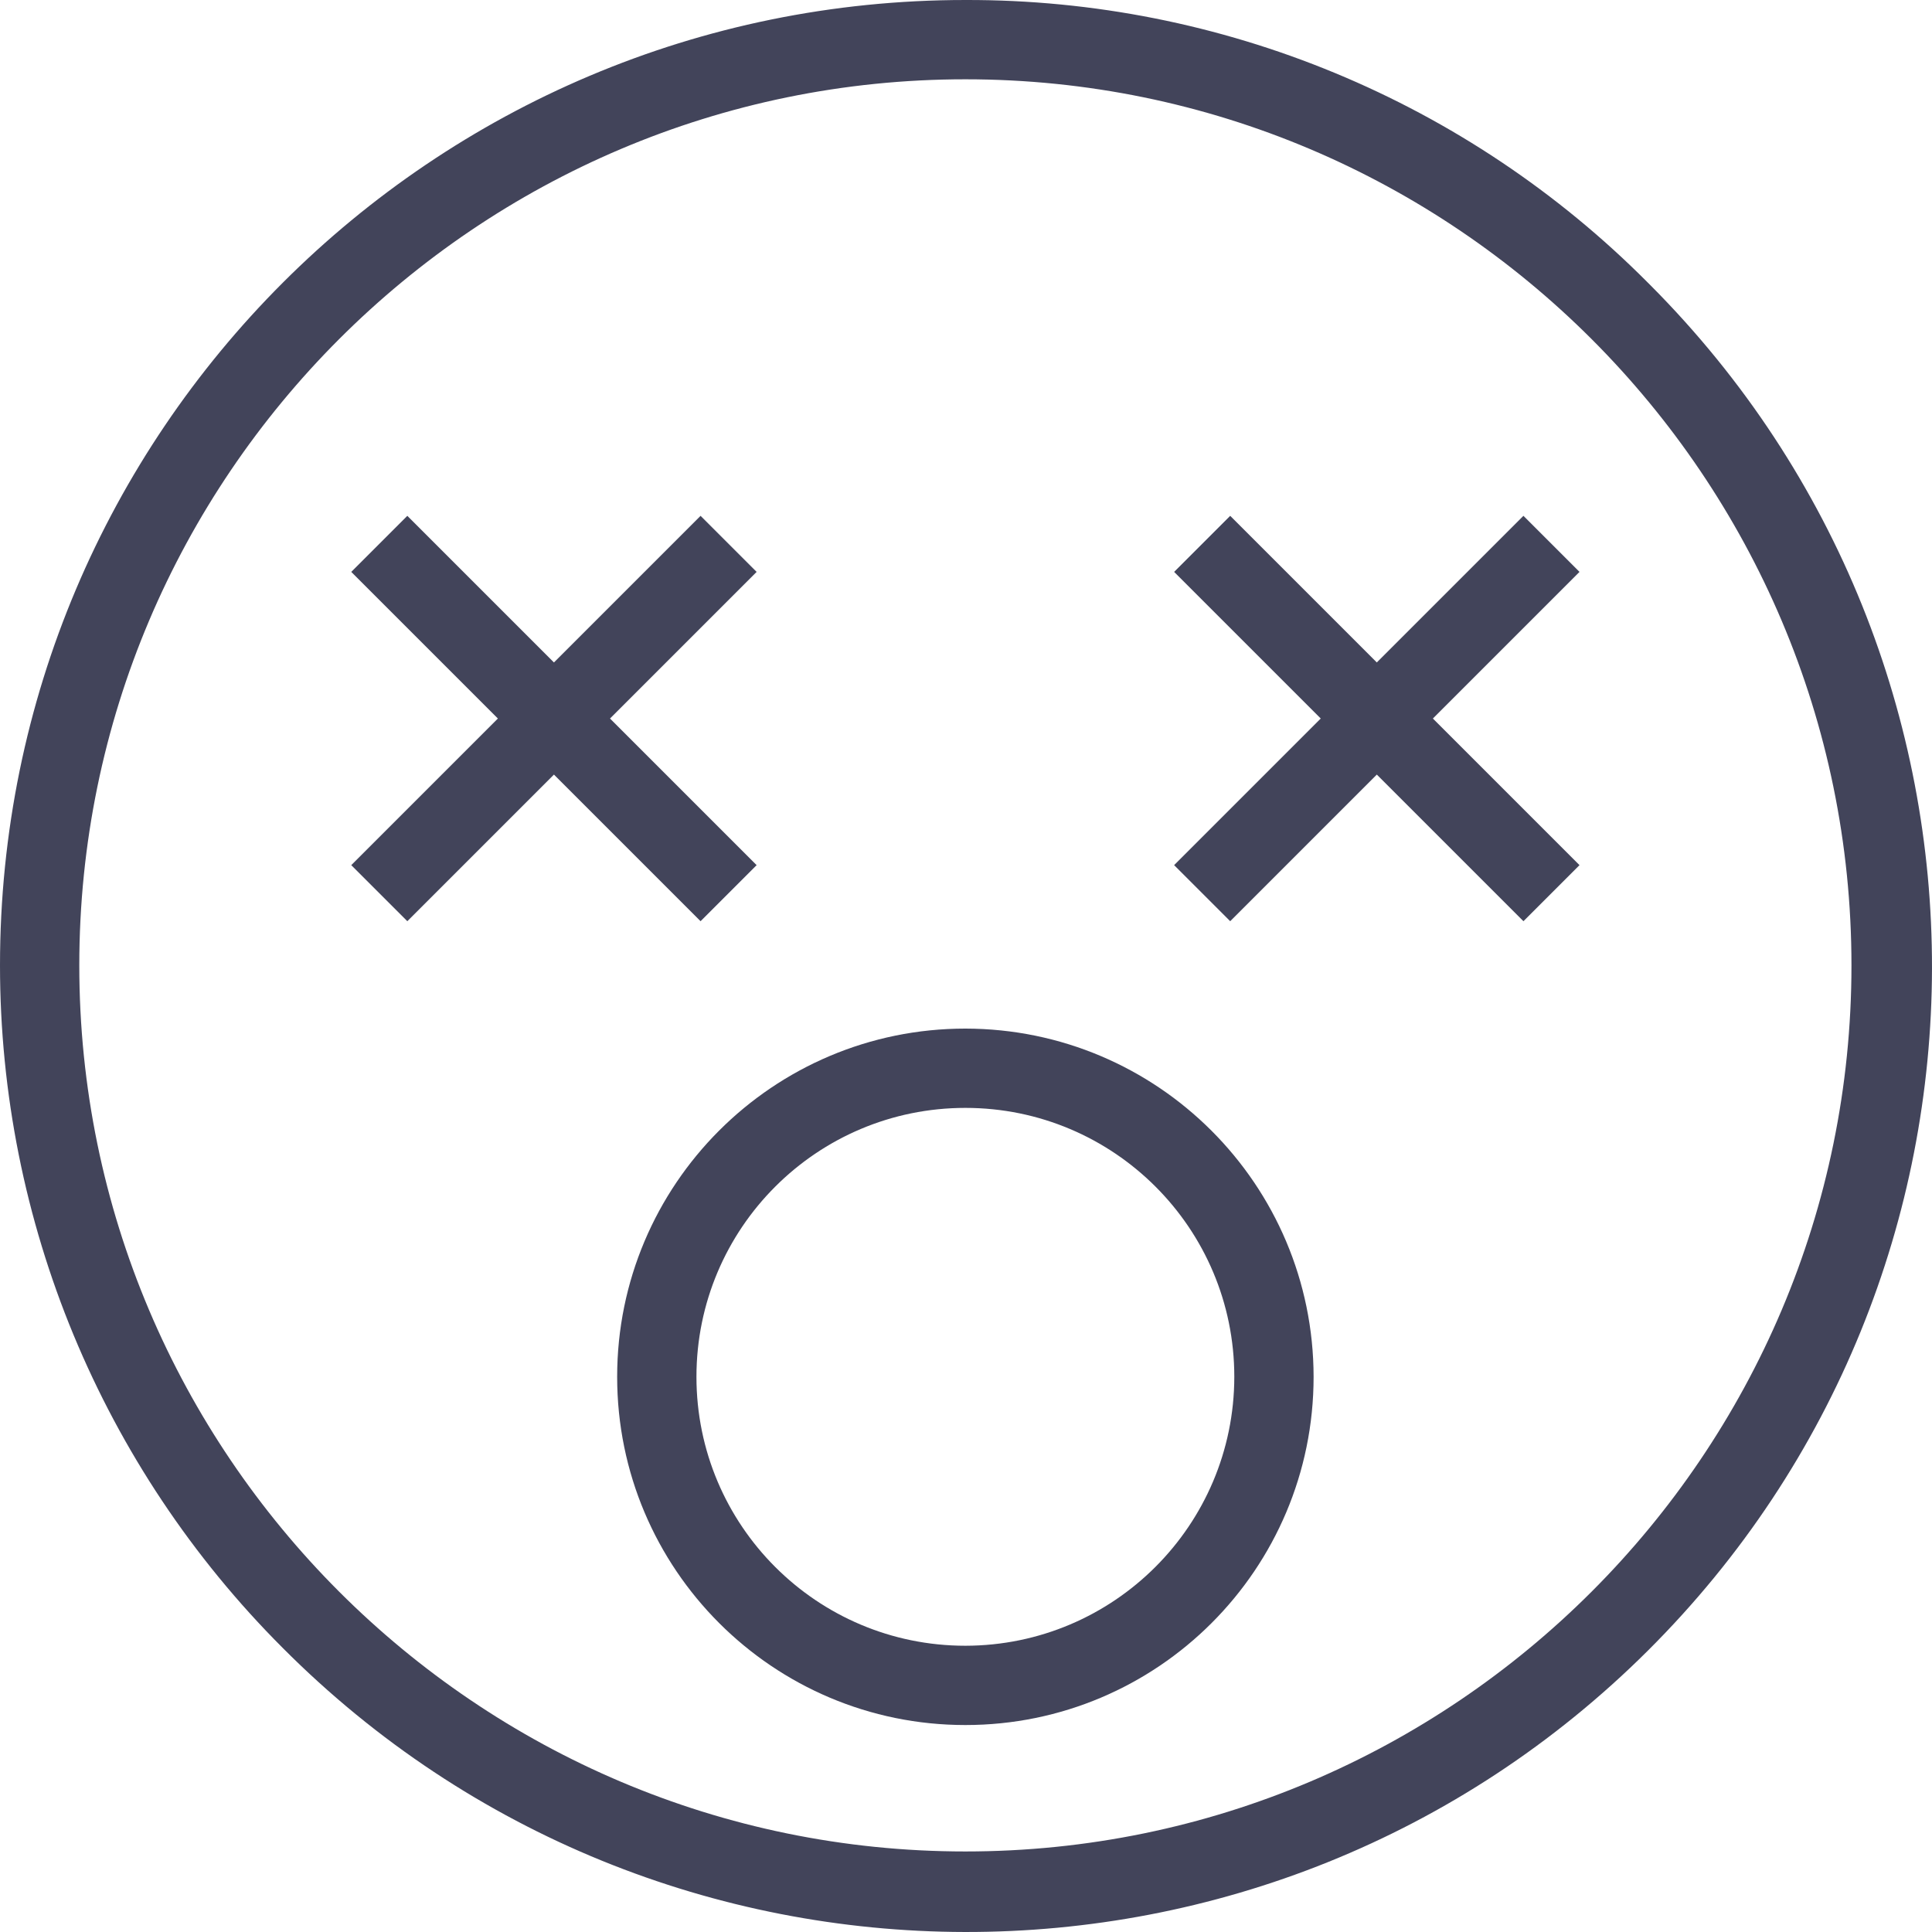<?xml version="1.0"?>
<svg xmlns="http://www.w3.org/2000/svg" xmlns:xlink="http://www.w3.org/1999/xlink" xmlns:svgjs="http://svgjs.com/svgjs" version="1.1" width="512" height="512" x="0" y="0" viewBox="0 0 487.302 487.302" style="enable-background:new 0 0 512 512" xml:space="preserve" class=""><g>
<linearGradient xmlns="http://www.w3.org/2000/svg" id="SVGID_1_" gradientUnits="userSpaceOnUse" x1="243.651" y1="495.027" x2="243.651" y2="21.085" gradientTransform="matrix(1 0 0 -1 0 488.99)"><stop stop-opacity="1" stop-color="#42445a" offset="0"/><stop stop-opacity="1" stop-color="#42445a" offset="1"/></linearGradient>
<path xmlns="http://www.w3.org/2000/svg" style="fill:url(#SVGID_1_);" d="M243.494,0.001C109.02-0.003,0.004,109.007,0.001,243.481  c-0.002,64.582,25.654,126.52,71.322,172.184c94.91,95.264,249.078,95.551,344.342,0.641s95.551-249.078,0.641-344.342  c-0.213-0.214-0.427-0.428-0.641-0.641C370.104,25.509,308.107-0.173,243.494,0.001L243.494,0.001z M243.494,466.989  C120.259,466.989,20,366.73,20,243.495S120.259,20.001,243.494,20.001S466.988,120.26,466.988,243.495  S366.729,466.989,243.494,466.989z" fill=""/>
<g xmlns="http://www.w3.org/2000/svg">
	
		<linearGradient id="SVGID_2_" gradientUnits="userSpaceOnUse" x1="139.719" y1="495.027" x2="139.719" y2="21.085" gradientTransform="matrix(1 0 0 -1 0 488.99)"><stop stop-opacity="1" stop-color="#42445a" offset="0"/><stop stop-opacity="1" stop-color="#42445a" offset="1"/></linearGradient>
	<path style="fill:url(#SVGID_2_);" d="M190.843,218.211l-36.982-36.981l36.982-36.982L176.7,130.106l-36.981,36.981l-36.981-36.981   l-14.143,14.142l36.982,36.982l-36.982,36.982l14.143,14.141l36.981-36.981l36.981,36.982L190.843,218.211z" fill=""/>
	
		<linearGradient id="SVGID_3_" gradientUnits="userSpaceOnUse" x1="347.269" y1="495.027" x2="347.269" y2="21.085" gradientTransform="matrix(1 0 0 -1 0 488.99)"><stop stop-opacity="1" stop-color="#42445a" offset="0"/><stop stop-opacity="1" stop-color="#42445a" offset="1"/></linearGradient>
	<path style="fill:url(#SVGID_3_);" d="M384.251,130.106l-36.982,36.981l-36.981-36.981l-14.143,14.142l36.982,36.982   l-36.982,36.981l14.143,14.143l36.981-36.982l36.982,36.982l14.142-14.143l-36.981-36.981l36.981-36.982L384.251,130.106z" fill=""/>
	
		<linearGradient id="SVGID_4_" gradientUnits="userSpaceOnUse" x1="243.494" y1="495.027" x2="243.494" y2="21.085" gradientTransform="matrix(1 0 0 -1 0 488.99)"><stop stop-opacity="1" stop-color="#42445a" offset="0"/><stop stop-opacity="1" stop-color="#42445a" offset="1"/></linearGradient>
	<path style="fill:url(#SVGID_4_);" d="M243.494,259.439c-48.508,0-87.831,39.323-87.831,87.831s39.323,87.831,87.831,87.831   s87.831-39.323,87.831-87.831l0,0C331.27,298.785,291.979,259.494,243.494,259.439z M243.494,415.101   c-37.462,0-67.831-30.369-67.831-67.831s30.369-67.831,67.831-67.831c37.462,0,67.831,30.369,67.831,67.831c0,0,0,0,0,0   C311.283,384.714,280.939,415.058,243.494,415.101z" fill=""/>
</g>
<g xmlns="http://www.w3.org/2000/svg">
</g>
<g xmlns="http://www.w3.org/2000/svg">
</g>
<g xmlns="http://www.w3.org/2000/svg">
</g>
<g xmlns="http://www.w3.org/2000/svg">
</g>
<g xmlns="http://www.w3.org/2000/svg">
</g>
<g xmlns="http://www.w3.org/2000/svg">
</g>
<g xmlns="http://www.w3.org/2000/svg">
</g>
<g xmlns="http://www.w3.org/2000/svg">
</g>
<g xmlns="http://www.w3.org/2000/svg">
</g>
<g xmlns="http://www.w3.org/2000/svg">
</g>
<g xmlns="http://www.w3.org/2000/svg">
</g>
<g xmlns="http://www.w3.org/2000/svg">
</g>
<g xmlns="http://www.w3.org/2000/svg">
</g>
<g xmlns="http://www.w3.org/2000/svg">
</g>
<g xmlns="http://www.w3.org/2000/svg">
</g>
</g></svg>
